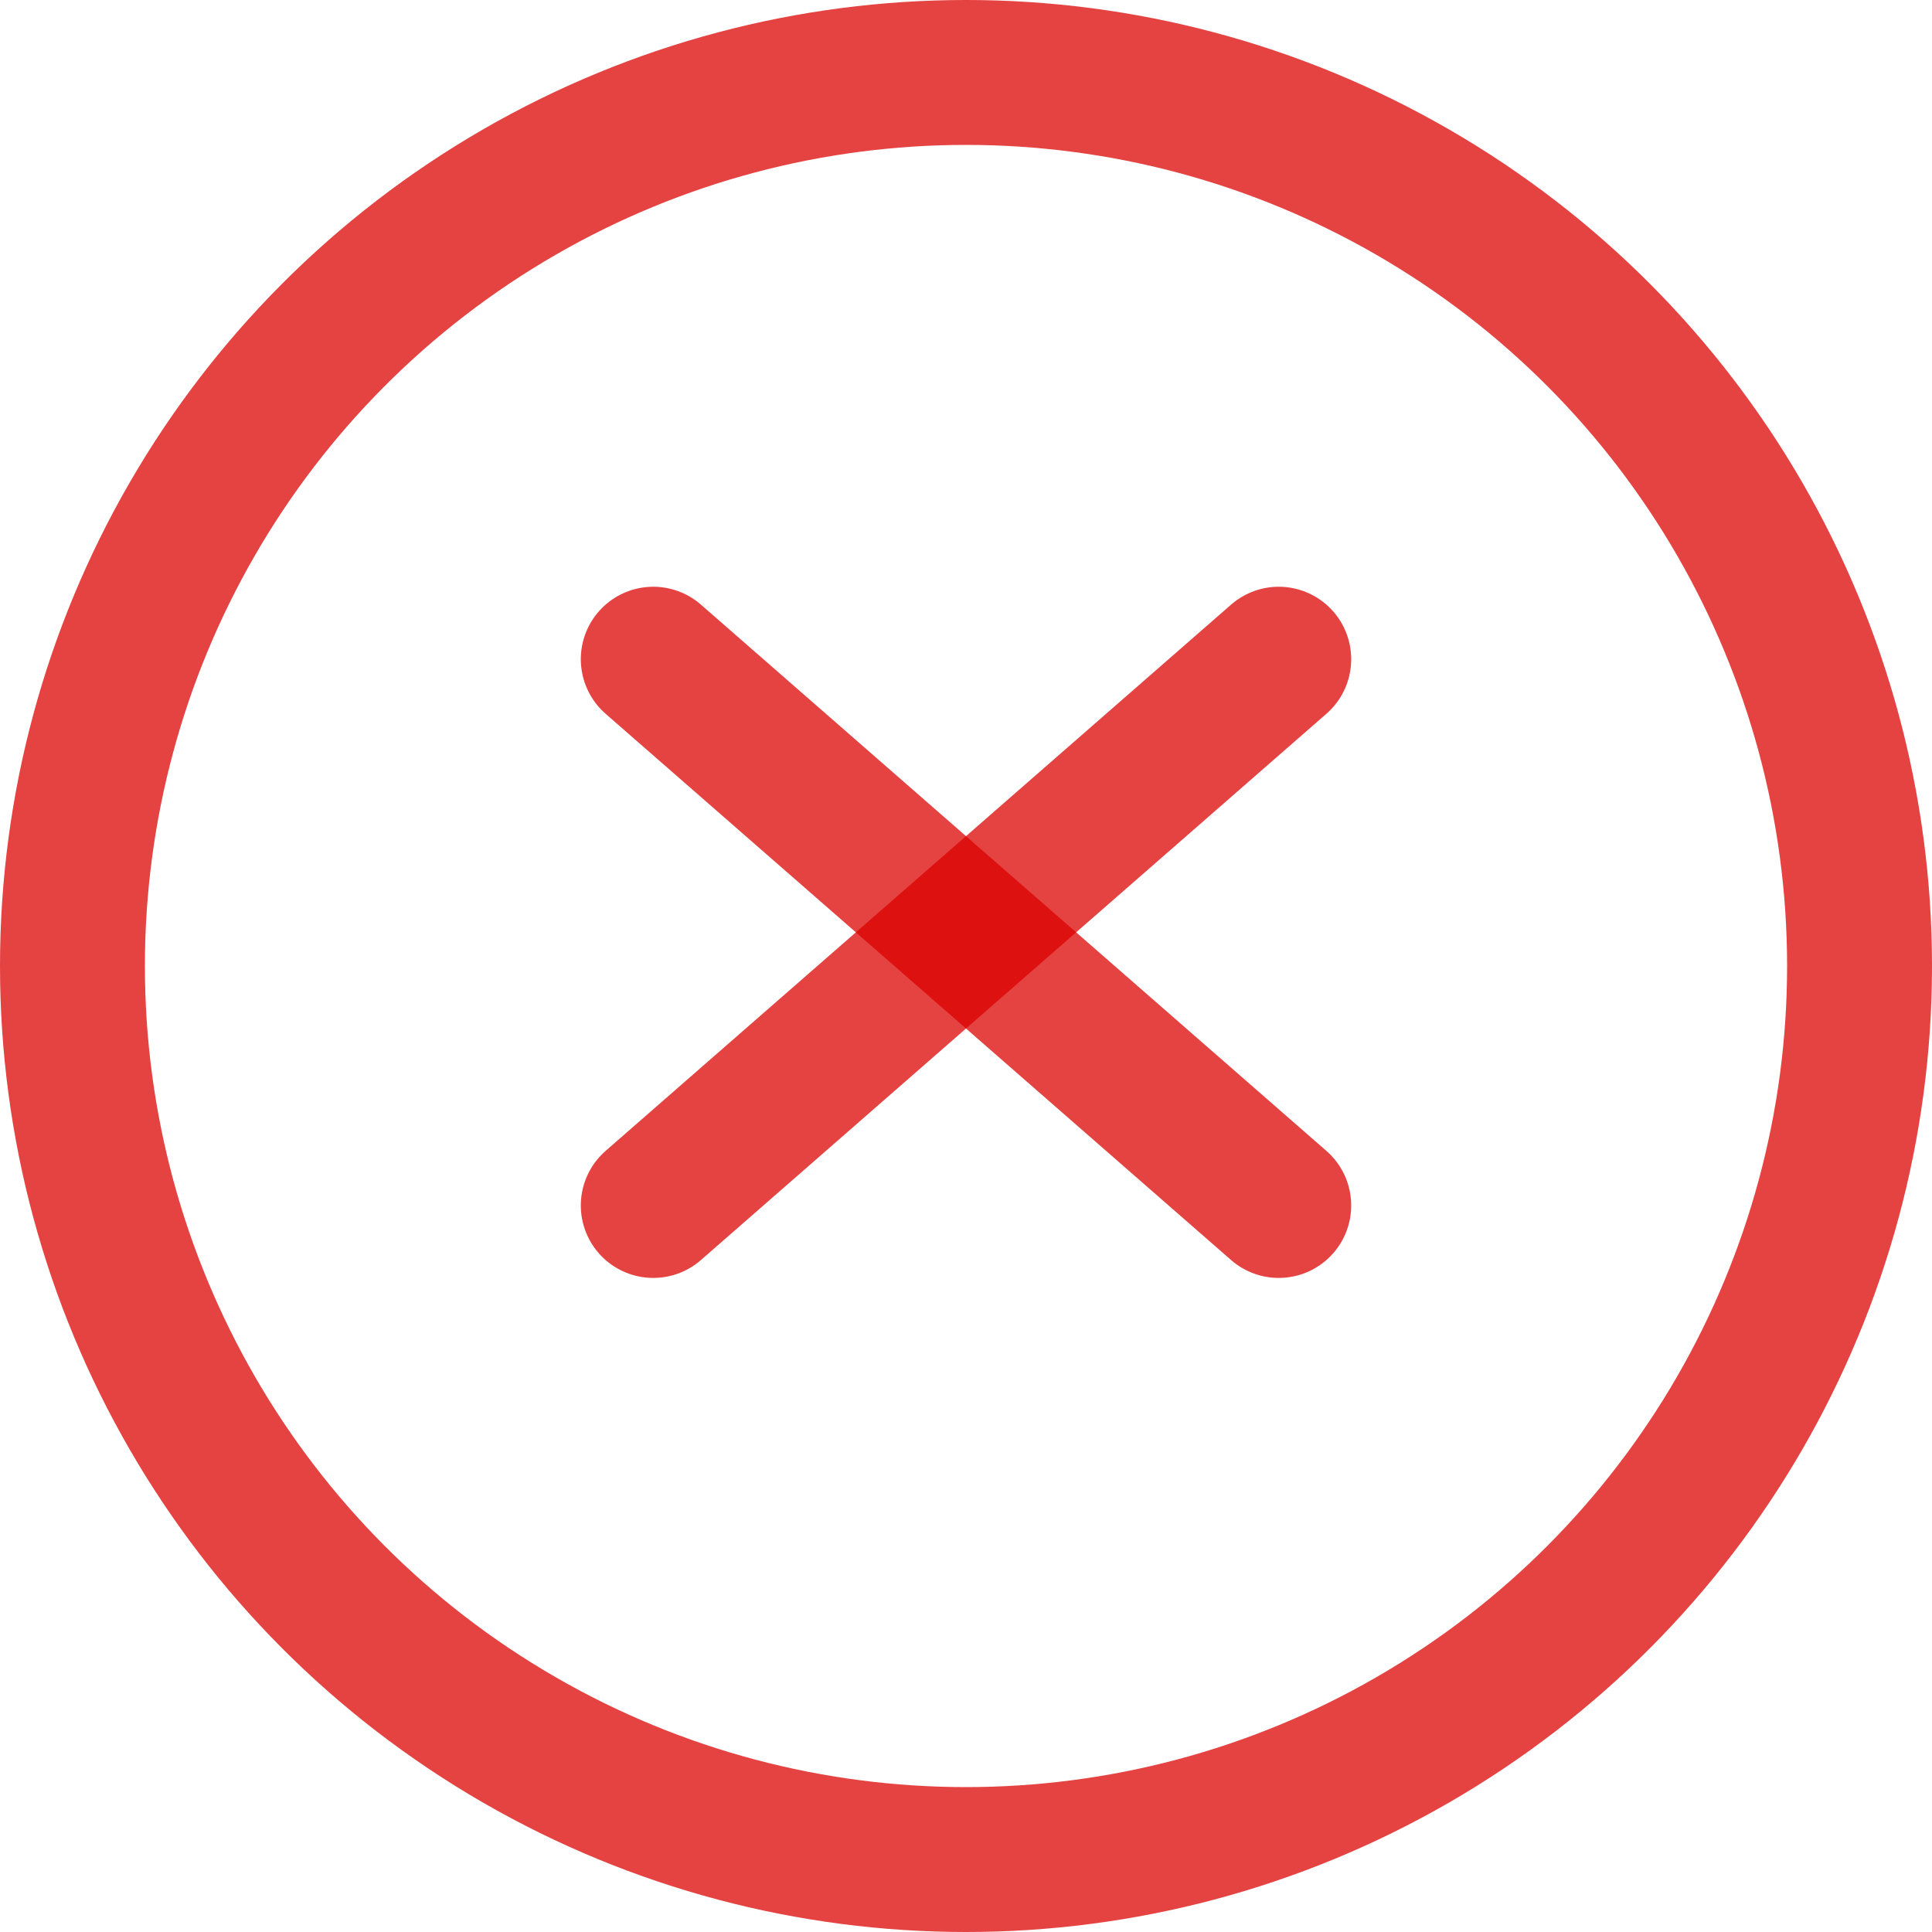 <svg width="40" height="40" viewBox="0 0 40 40" fill="none" xmlns="http://www.w3.org/2000/svg">
<path d="M26.475 13.648L13.525 24.958" stroke="#DC0000" stroke-opacity="0.741" stroke-width="3" stroke-linecap="round"/>
<path d="M13.525 13.648L26.475 24.958" stroke="#DC0000" stroke-opacity="0.741" stroke-width="3" stroke-linecap="round"/>
<circle cx="20" cy="20" r="18.5" stroke="#DC0000" stroke-opacity="0.741" stroke-width="3"/>
</svg>
